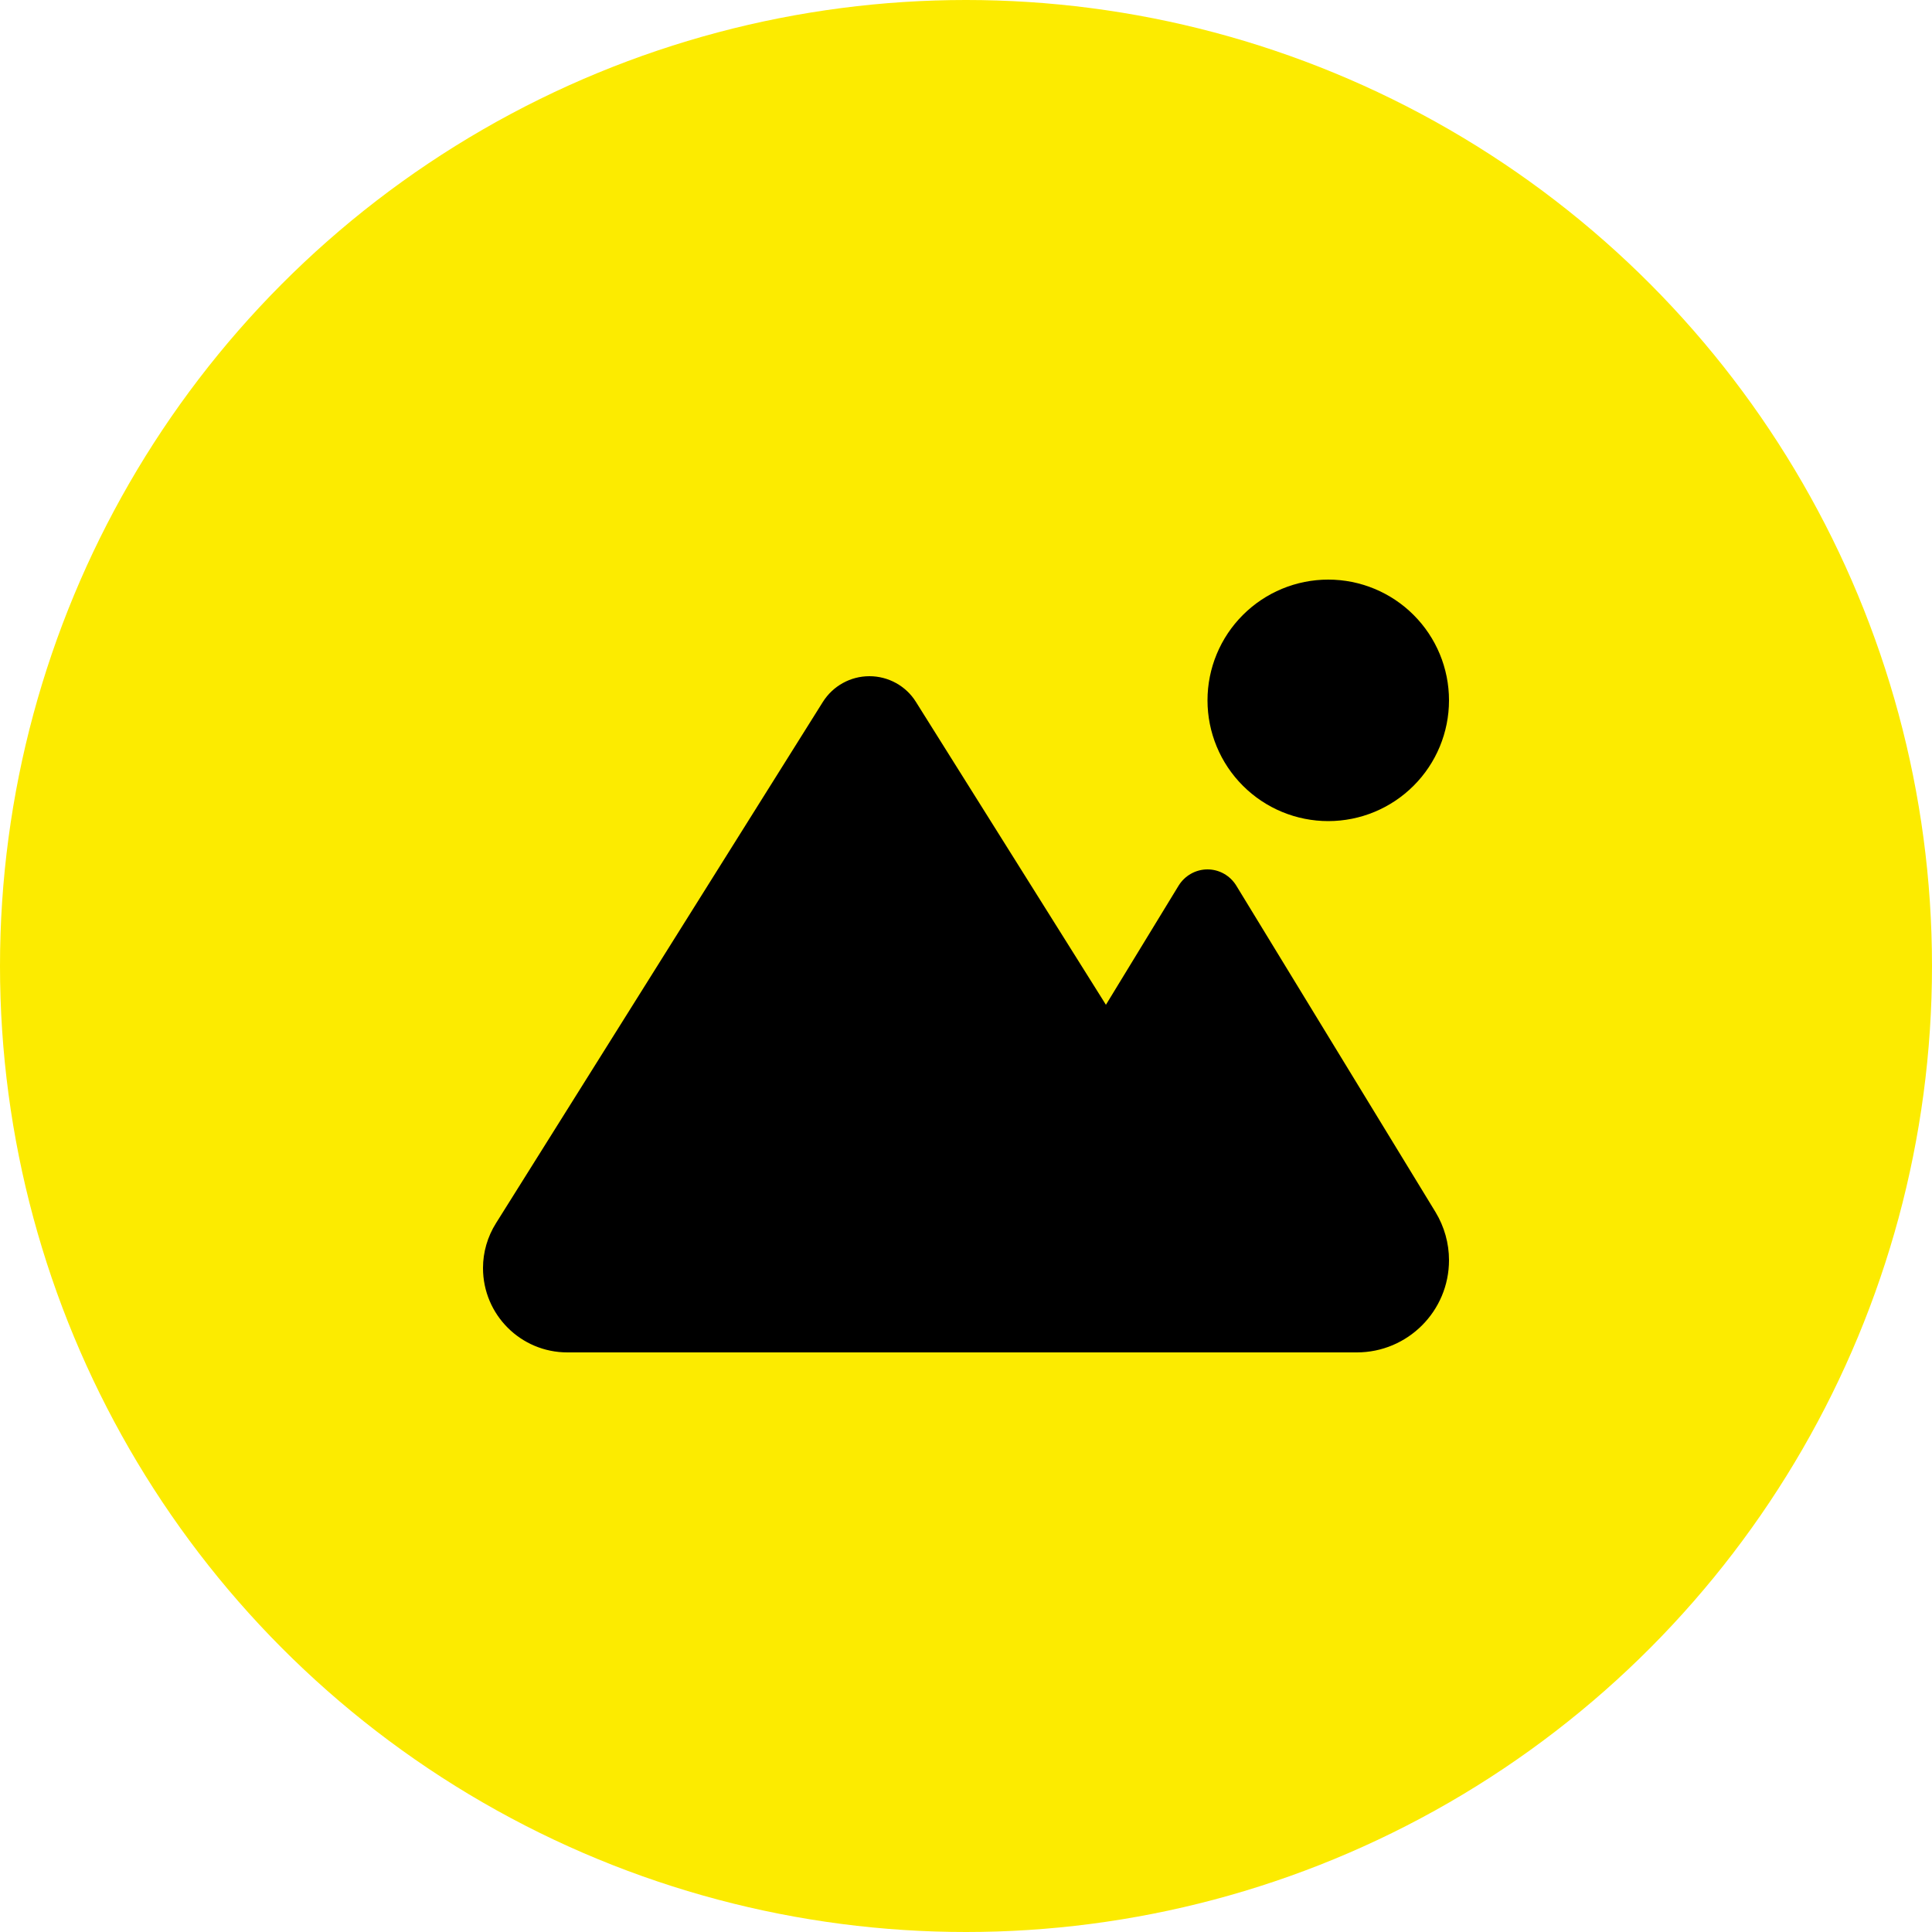 <svg width="80" height="80" viewBox="0 0 80 80" fill="none" xmlns="http://www.w3.org/2000/svg">
<circle cx="40" cy="40" r="40" fill="#FCEB00"/>
<g clip-path="url(#clip0_28_150)">
<path d="M55 34C56.326 34 57.598 33.473 58.535 32.535C59.473 31.598 60 30.326 60 29C60 27.674 59.473 26.402 58.535 25.465C57.598 24.527 56.326 24 55 24C53.674 24 52.402 24.527 51.465 25.465C50.527 26.402 50 27.674 50 29C50 30.326 50.527 31.598 51.465 32.535C52.402 33.473 53.674 34 55 34ZM23.494 56H56.181C58.294 56 60 54.288 60 52.181C60 51.481 59.806 50.794 59.444 50.194L51.194 36.675C50.938 36.256 50.487 36 50 36C49.513 36 49.062 36.256 48.806 36.669L45.794 41.606L37.925 29.062C37.513 28.4 36.781 28 36 28C35.219 28 34.494 28.4 34.075 29.062L20.538 50.65C20.188 51.206 20 51.85 20 52.506C20 54.438 21.562 56 23.494 56Z" fill="black"/>
</g>
<defs>
<clipPath id="clip0_28_150">
<rect width="40" height="32" fill="white" transform="translate(20 24)"/>
</clipPath>
</defs>
</svg>
